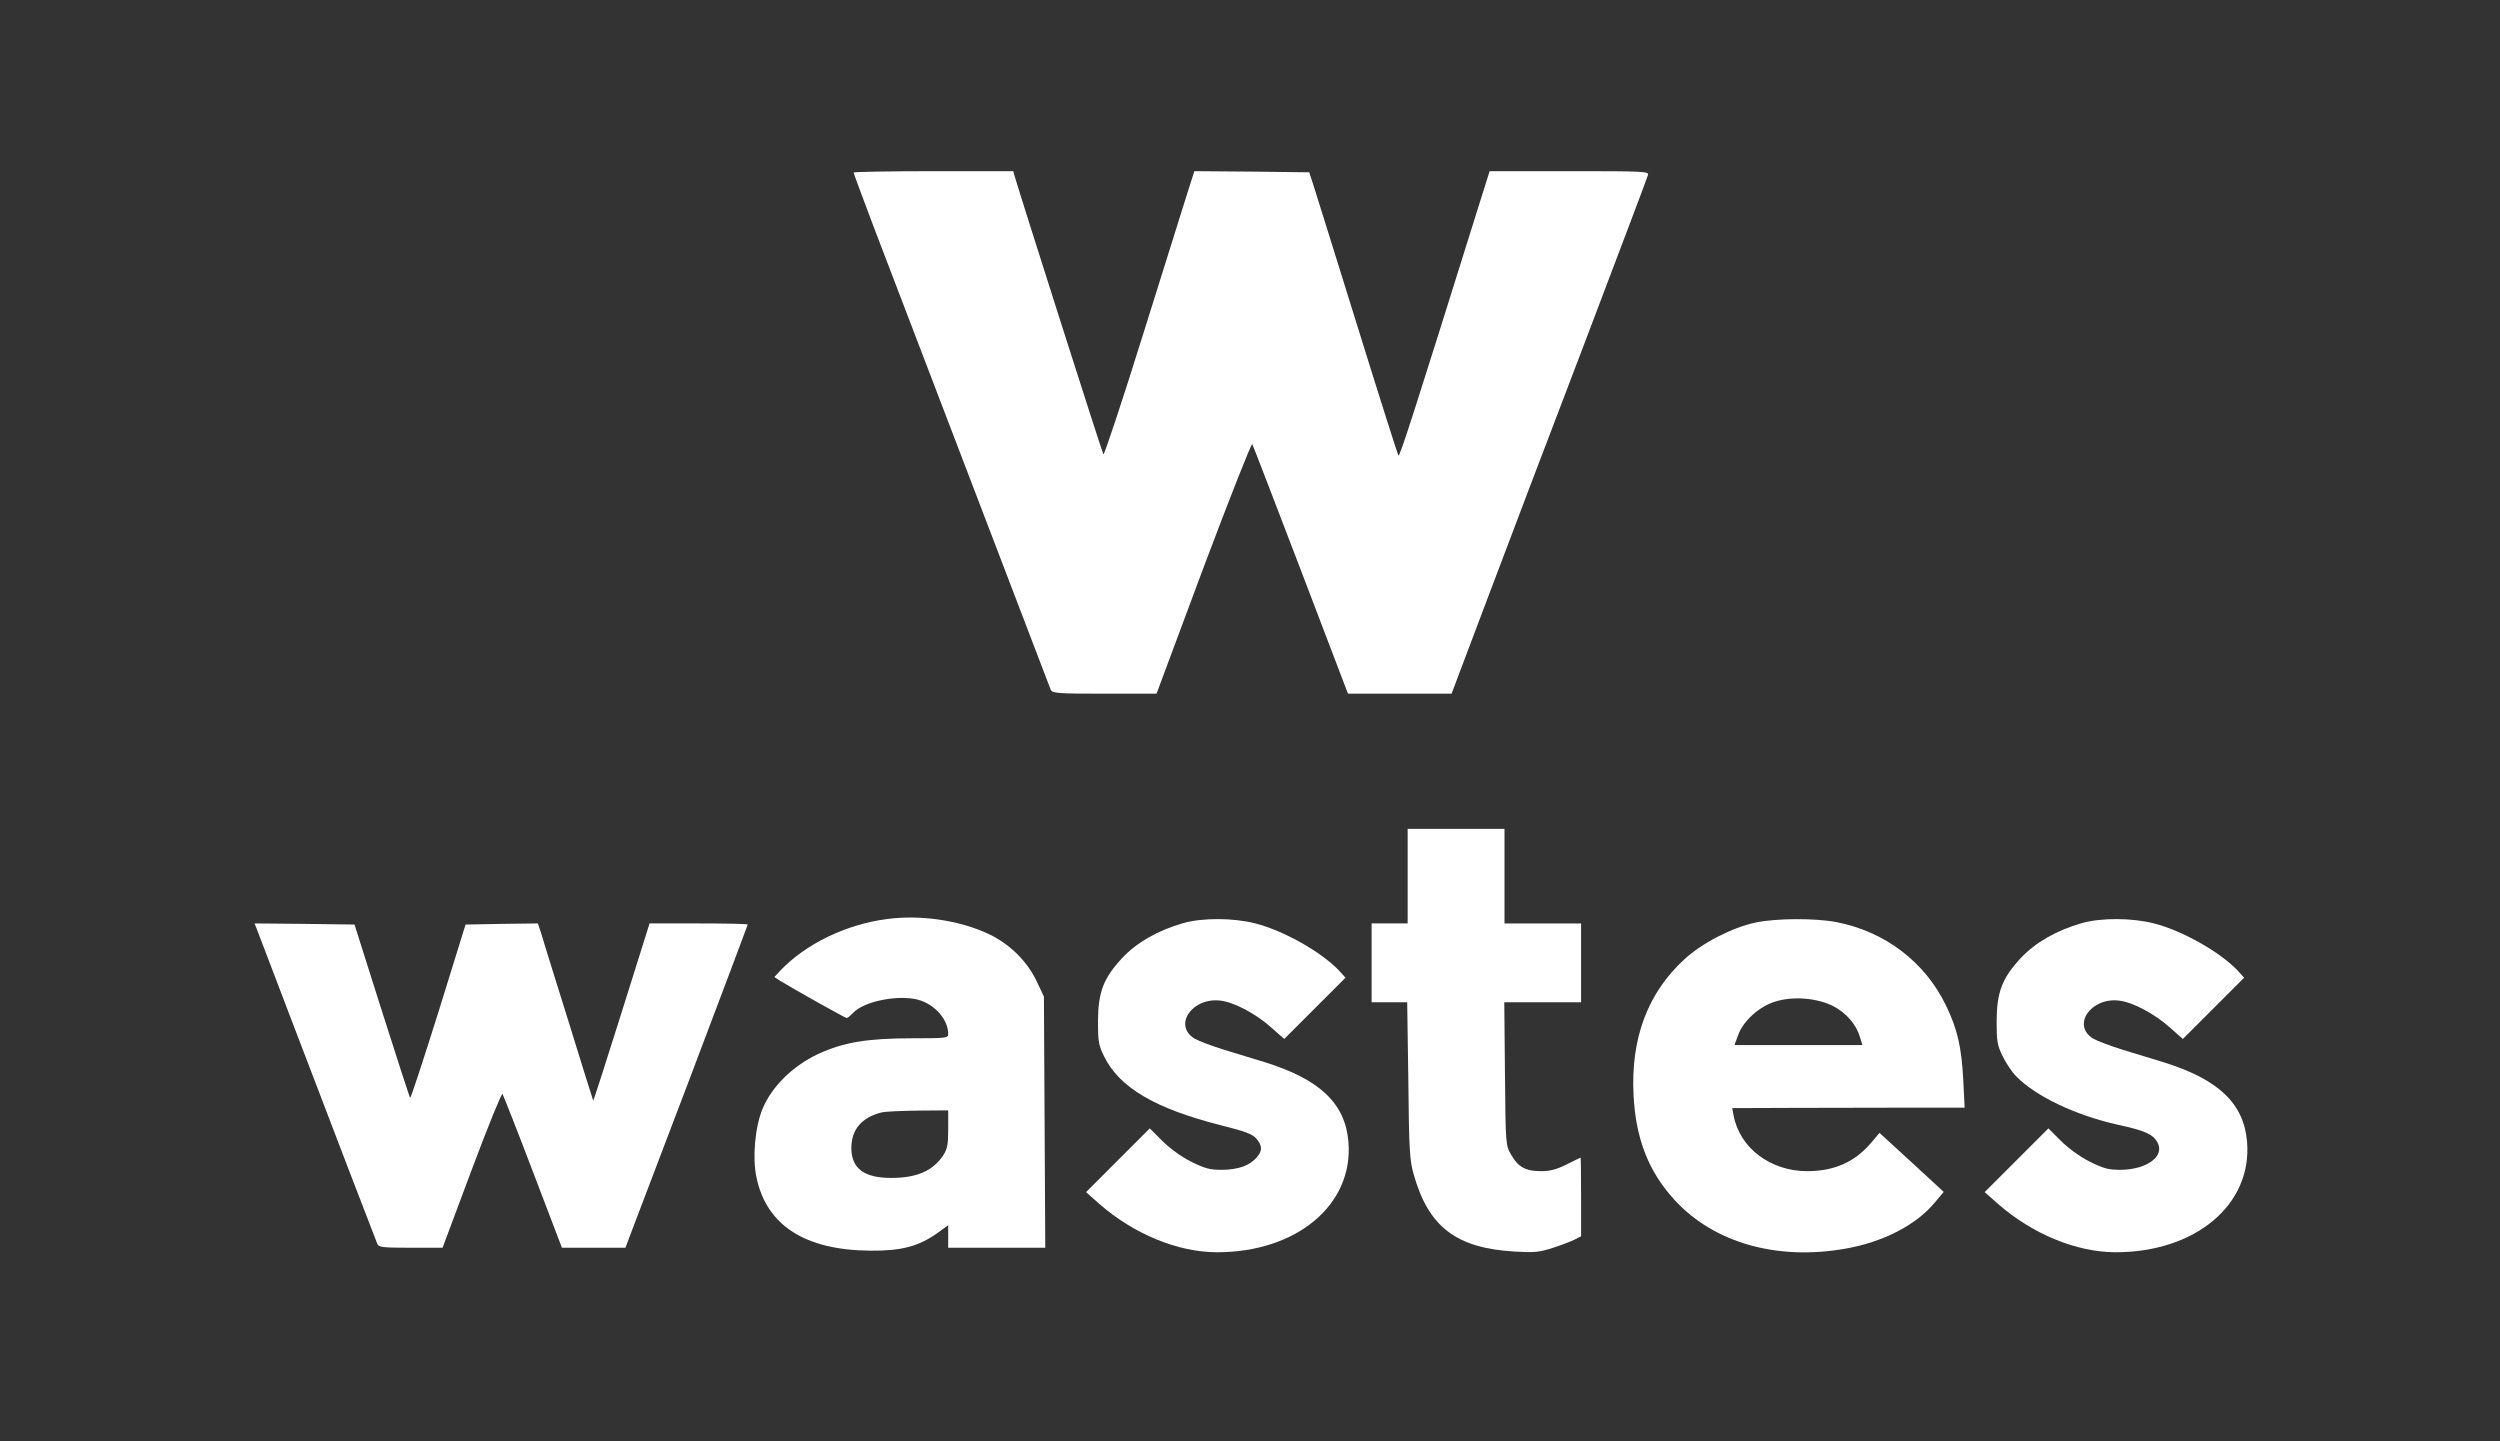 <?xml version="1.0" standalone="no"?>
<!DOCTYPE svg PUBLIC "-//W3C//DTD SVG 20010904//EN"
 "http://www.w3.org/TR/2001/REC-SVG-20010904/DTD/svg10.dtd">
<svg version="1.0" xmlns="http://www.w3.org/2000/svg"
 width="1110pt" height="640pt" viewBox="0 0 1110 640"
 preserveAspectRatio="xMidYMid meet">

<rect x="0" y="0" width="1110" height="640" fill="#333333" stroke="none"/>

<g transform="translate(0,640) scale(0.1,-0.1)"
fill="white" stroke="none">
<path d="M3790 5634 c0 -4 39 -108 86 -233 84 -220 776 -2029 789 -2063 7 -16
27 -18 239 -18 l231 0 209 561 c116 308 213 554 216 547 4 -7 101 -259 216
-560 l209 -548 230 0 230 0 154 408 c84 224 280 738 434 1142 153 404 282 743
284 753 5 16 -16 17 -349 17 l-354 0 -51 -162 c-288 -921 -348 -1107 -354
-1101 -3 5 -86 265 -183 578 -98 314 -185 595 -195 625 l-18 55 -255 3 -255 2
-31 -97 c-17 -54 -107 -340 -199 -635 -92 -295 -171 -532 -174 -525 -6 9 -365
1136 -394 1235 l-6 22 -355 0 c-195 0 -354 -3 -354 -6z"/>
<path d="M6250 2510 l0 -210 -80 0 -80 0 0 -175 0 -175 79 0 79 0 5 -347 c3
-310 6 -356 24 -418 66 -233 189 -327 449 -342 88 -5 109 -3 170 17 38 12 81
29 97 37 l27 14 0 174 c0 96 -1 175 -2 175 -2 0 -30 -14 -62 -30 -44 -22 -73
-30 -113 -30 -69 0 -102 18 -133 72 -25 43 -25 43 -28 361 l-3 317 170 0 171
0 0 175 0 175 -170 0 -170 0 0 210 0 210 -215 0 -215 0 0 -210z"/>
<path d="M3935 2319 c-180 -24 -357 -110 -469 -227 l-28 -30 23 -15 c56 -35
292 -167 298 -167 5 0 16 10 27 21 47 53 201 84 291 60 73 -20 133 -88 133
-151 0 -19 -6 -20 -159 -20 -201 0 -307 -18 -419 -70 -114 -54 -206 -145 -247
-245 -33 -81 -45 -218 -26 -304 45 -213 217 -322 506 -324 138 -1 214 19 298
79 l47 34 0 -50 0 -50 215 0 216 0 -3 558 -3 557 -31 66 c-43 91 -120 167
-214 212 -130 61 -304 87 -455 66z m275 -933 c0 -70 -4 -88 -23 -117 -46 -68
-117 -99 -230 -99 -120 0 -177 42 -177 133 0 82 46 136 135 158 17 4 90 7 163
8 l132 1 0 -84z"/>
<path d="M5252 2301 c-113 -33 -204 -85 -270 -155 -83 -90 -106 -150 -107
-281 0 -89 3 -106 27 -155 68 -139 227 -232 518 -306 108 -27 140 -39 158 -59
26 -31 28 -53 4 -81 -30 -38 -82 -57 -154 -58 -58 0 -76 5 -141 37 -45 23 -95
60 -128 93 l-54 54 -141 -141 -142 -142 61 -54 c153 -133 346 -212 518 -213
356 -1 609 211 586 490 -14 171 -127 278 -372 354 -44 13 -125 38 -180 55 -55
17 -115 40 -132 50 -96 60 -8 185 118 168 61 -8 156 -59 222 -118 l59 -52 136
136 136 136 -29 32 c-79 83 -246 177 -371 209 -98 25 -234 26 -322 1z"/>
<path d="M7795 2304 c-104 -22 -238 -91 -316 -163 -163 -149 -239 -351 -226
-604 10 -195 67 -340 184 -467 174 -188 453 -268 757 -214 166 29 312 104 395
203 l41 49 -142 131 -143 131 -39 -46 c-72 -84 -163 -124 -282 -124 -163 0
-300 103 -327 248 l-6 32 272 1 c149 0 382 1 516 1 l244 0 -6 121 c-8 148 -25
225 -76 331 -93 194 -271 330 -488 372 -95 18 -267 17 -358 -2z m344 -371 c59
-30 104 -83 120 -140 l10 -33 -284 0 -284 0 17 46 c23 62 94 126 164 147 79
25 186 16 257 -20z"/>
<path d="M9242 2301 c-113 -33 -204 -85 -270 -155 -83 -90 -106 -150 -107
-281 0 -89 3 -106 27 -155 15 -31 42 -71 60 -89 87 -89 264 -173 452 -215 120
-26 155 -42 175 -78 34 -61 -45 -120 -161 -122 -58 0 -76 5 -141 37 -45 23
-95 60 -128 93 l-54 54 -141 -141 -142 -142 61 -54 c153 -133 346 -212 518
-213 356 -1 609 211 586 490 -14 171 -127 278 -372 354 -44 13 -125 38 -180
55 -55 17 -115 40 -132 50 -96 60 -8 185 118 168 61 -8 156 -59 222 -118 l59
-52 136 136 136 136 -29 32 c-79 83 -246 177 -371 209 -98 25 -234 26 -322 1z"/>
<path d="M1139 2278 c5 -13 81 -212 169 -443 158 -414 353 -923 367 -957 6
-16 23 -18 149 -18 l141 0 129 345 c71 190 133 342 137 338 3 -5 65 -160 135
-345 l129 -338 141 0 141 0 16 43 c9 23 131 345 272 715 140 370 255 675 255
677 0 3 -98 5 -218 5 l-218 0 -124 -395 c-68 -217 -125 -393 -126 -392 -1 1
-52 164 -113 362 -62 198 -117 375 -122 393 l-11 32 -160 -2 -161 -3 -120
-387 c-67 -213 -123 -385 -126 -382 -3 3 -59 177 -126 387 l-121 382 -222 3
-222 2 9 -22z"/>
</g>
</svg>
